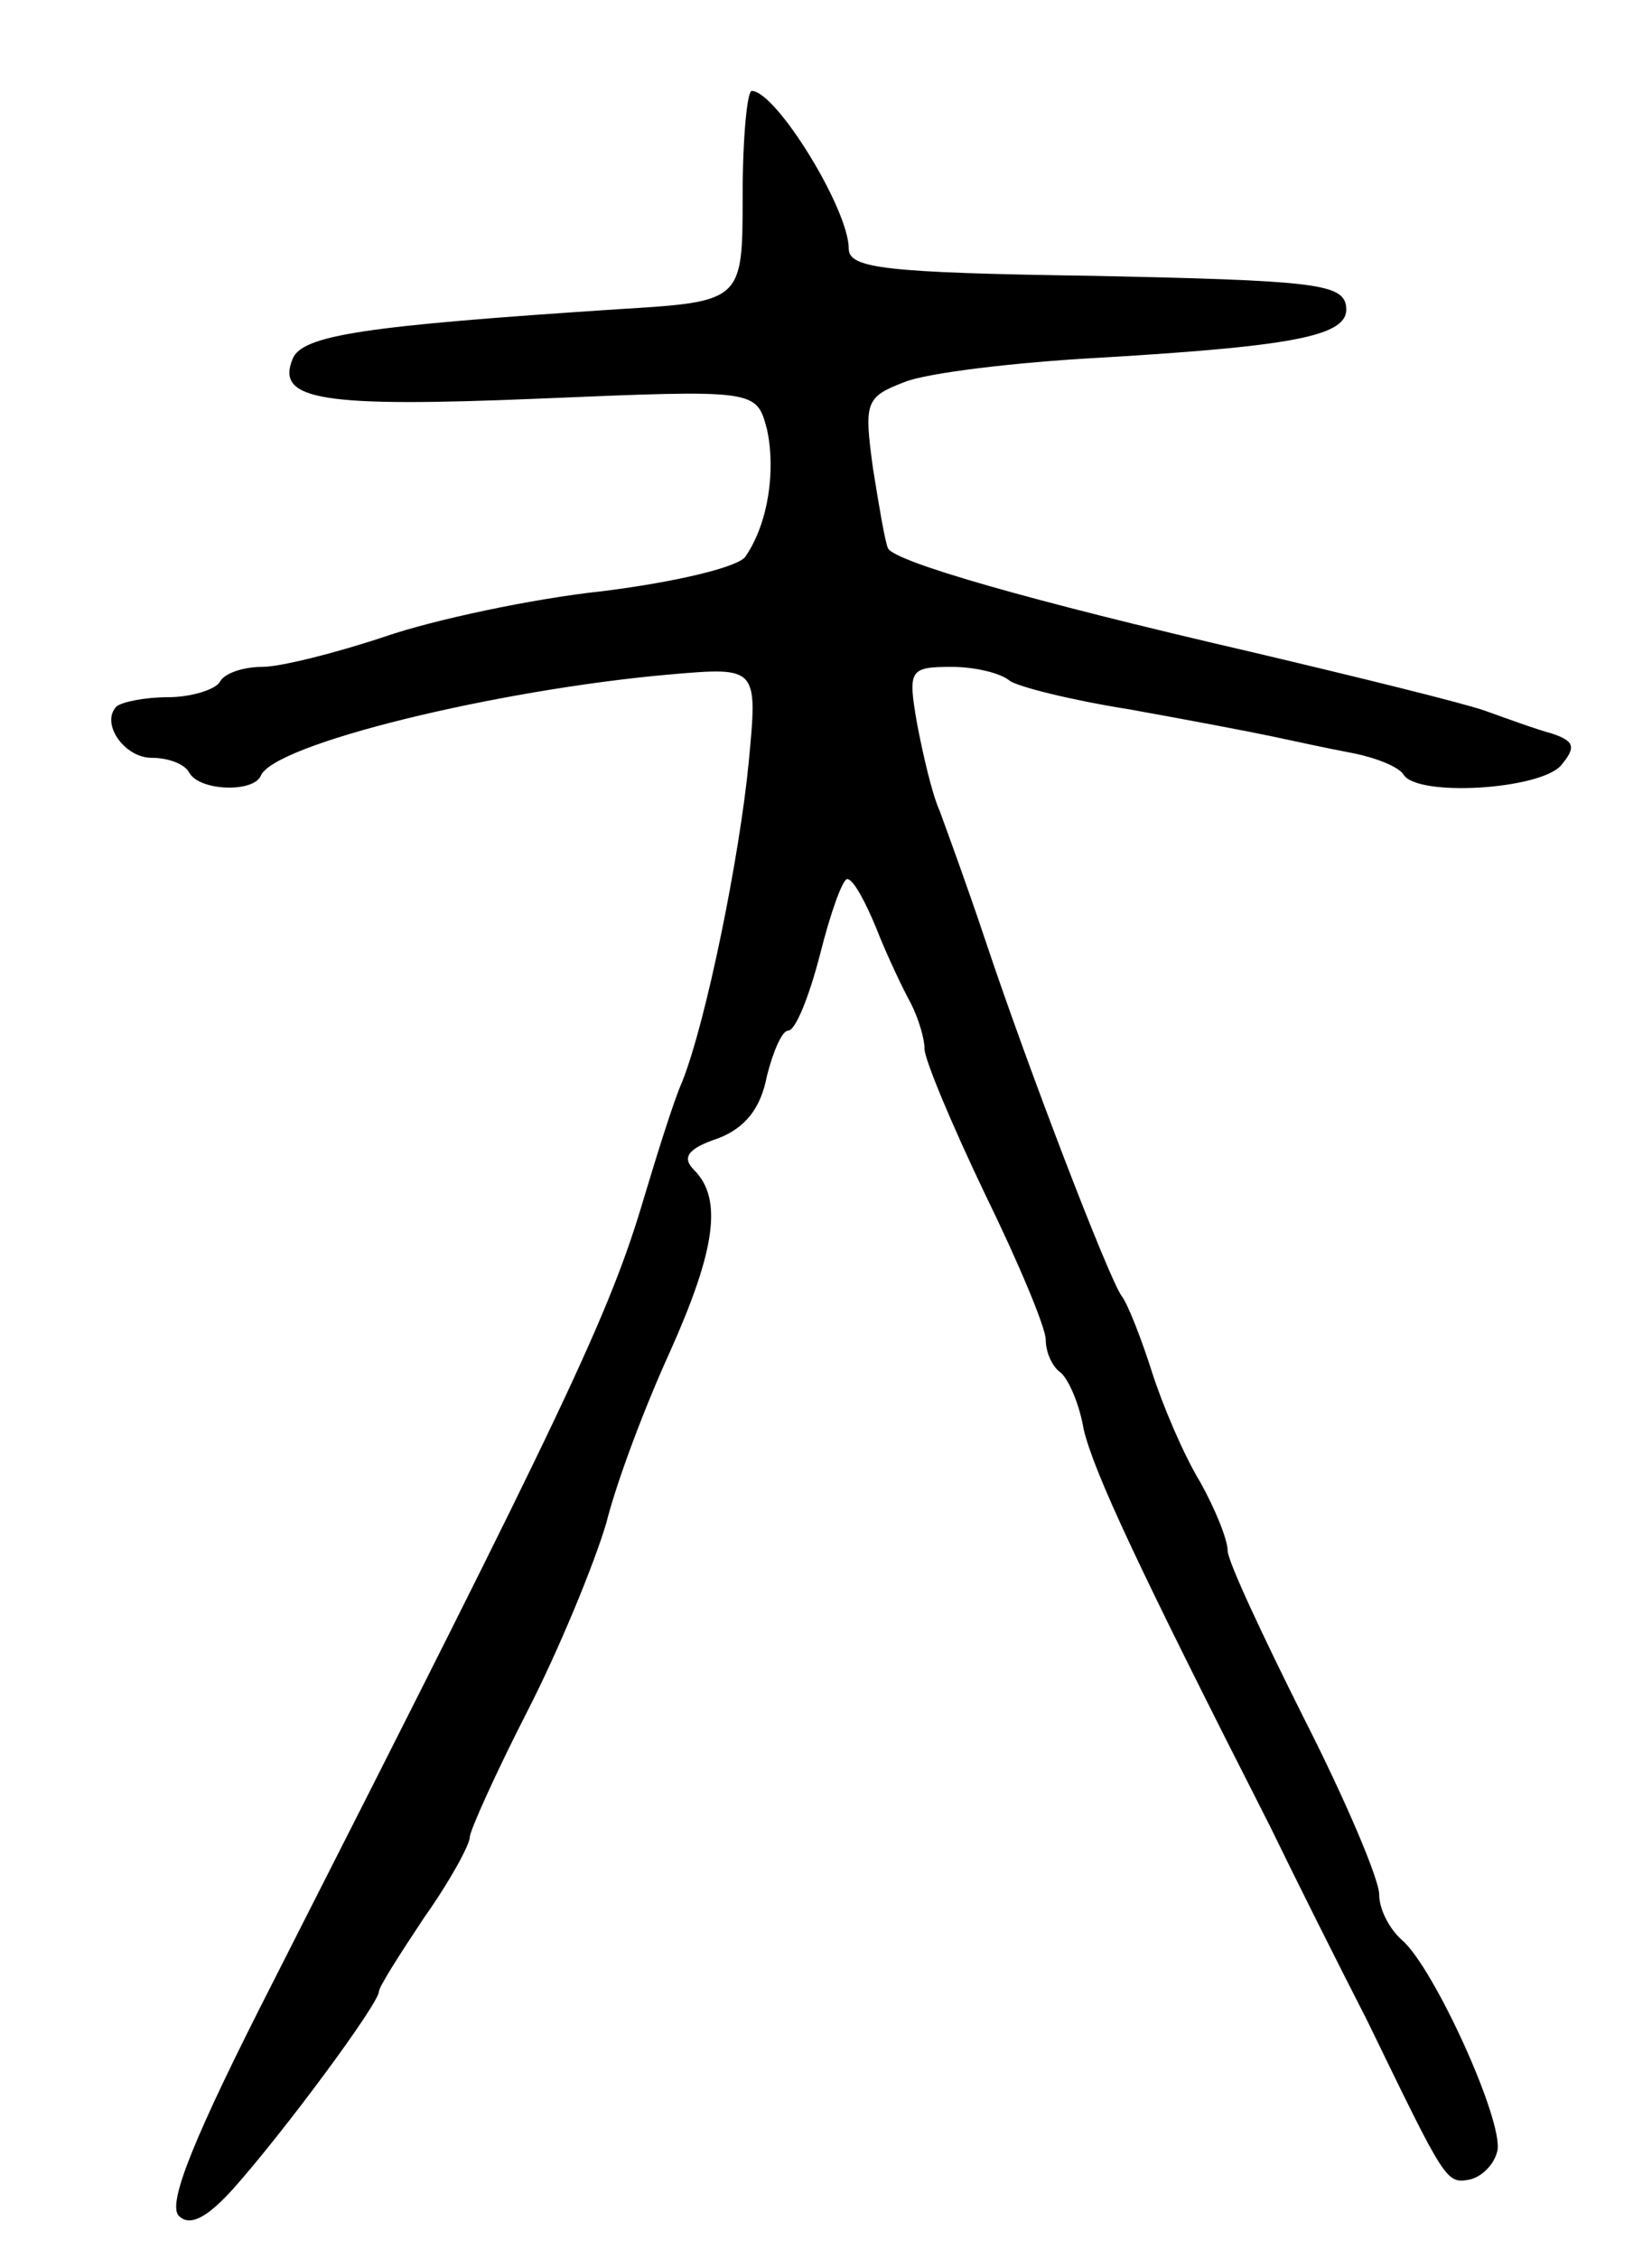 <svg version="1.0" xmlns="http://www.w3.org/2000/svg"
 width="109pt" height="149pt" viewBox="0 0 109 149"
 preserveAspectRatio="xMidYMid meet">
<g transform="translate(0,149) scale(0.1,-0.1)"
fill="#000000" stroke="none">
<path d="M490 1361 c0 -70 0 -70 -82 -75 -167 -11 -209 -17 -215 -33 -11 -27
19 -32 163 -26 143 6 143 6 150 -20 6 -27 1 -62 -14 -84 -4 -7 -46 -17 -94
-23 -47 -5 -112 -19 -144 -30 -33 -11 -69 -20 -81 -20 -12 0 -25 -4 -28 -10
-3 -5 -19 -10 -34 -10 -15 0 -30 -3 -34 -6 -11 -11 5 -34 23 -34 11 0 22 -4
25 -10 7 -12 42 -13 47 -2 8 21 156 57 270 67 58 5 58 5 52 -58 -6 -62 -28
-171 -44 -211 -5 -11 -16 -46 -25 -76 -23 -78 -52 -138 -245 -518 -51 -100
-70 -146 -62 -154 7 -7 18 -2 36 18 33 37 96 122 96 130 0 3 14 25 30 49 17
24 30 48 30 53 0 4 17 42 38 83 21 41 44 97 52 124 7 28 26 78 42 113 30 67
35 101 16 120 -8 8 -5 14 16 21 18 7 28 20 32 41 4 16 10 30 14 30 5 0 14 23
21 50 7 28 15 50 18 50 4 0 12 -15 19 -32 7 -18 18 -41 23 -50 5 -10 9 -23 9
-30 0 -7 18 -50 40 -96 22 -45 40 -88 40 -96 0 -8 4 -17 9 -21 5 -3 13 -20 16
-38 7 -29 36 -91 123 -262 16 -33 45 -91 64 -128 52 -107 52 -108 68 -105 8 2
16 10 18 19 4 20 -42 121 -63 139 -8 7 -15 20 -15 30 0 10 -22 62 -50 117 -27
54 -50 103 -50 110 0 7 -8 27 -18 45 -11 18 -25 51 -32 73 -7 22 -16 45 -20
50 -9 13 -62 151 -90 235 -12 36 -26 74 -30 85 -5 11 -11 37 -15 58 -6 35 -5
37 23 37 15 0 32 -4 38 -9 5 -4 41 -13 79 -19 39 -7 81 -15 95 -18 14 -3 37
-8 53 -11 15 -3 30 -9 33 -14 9 -15 90 -10 104 6 10 12 9 16 -6 21 -11 3 -30
10 -44 15 -14 5 -83 22 -155 39 -147 34 -233 59 -239 68 -2 4 -6 28 -10 53 -6
44 -5 47 21 57 15 6 73 13 129 16 134 8 166 15 162 35 -3 14 -25 16 -166 19
-139 2 -162 5 -162 18 0 26 -48 104 -64 104 -3 0 -6 -31 -6 -69z"/>
</g>
</svg>
